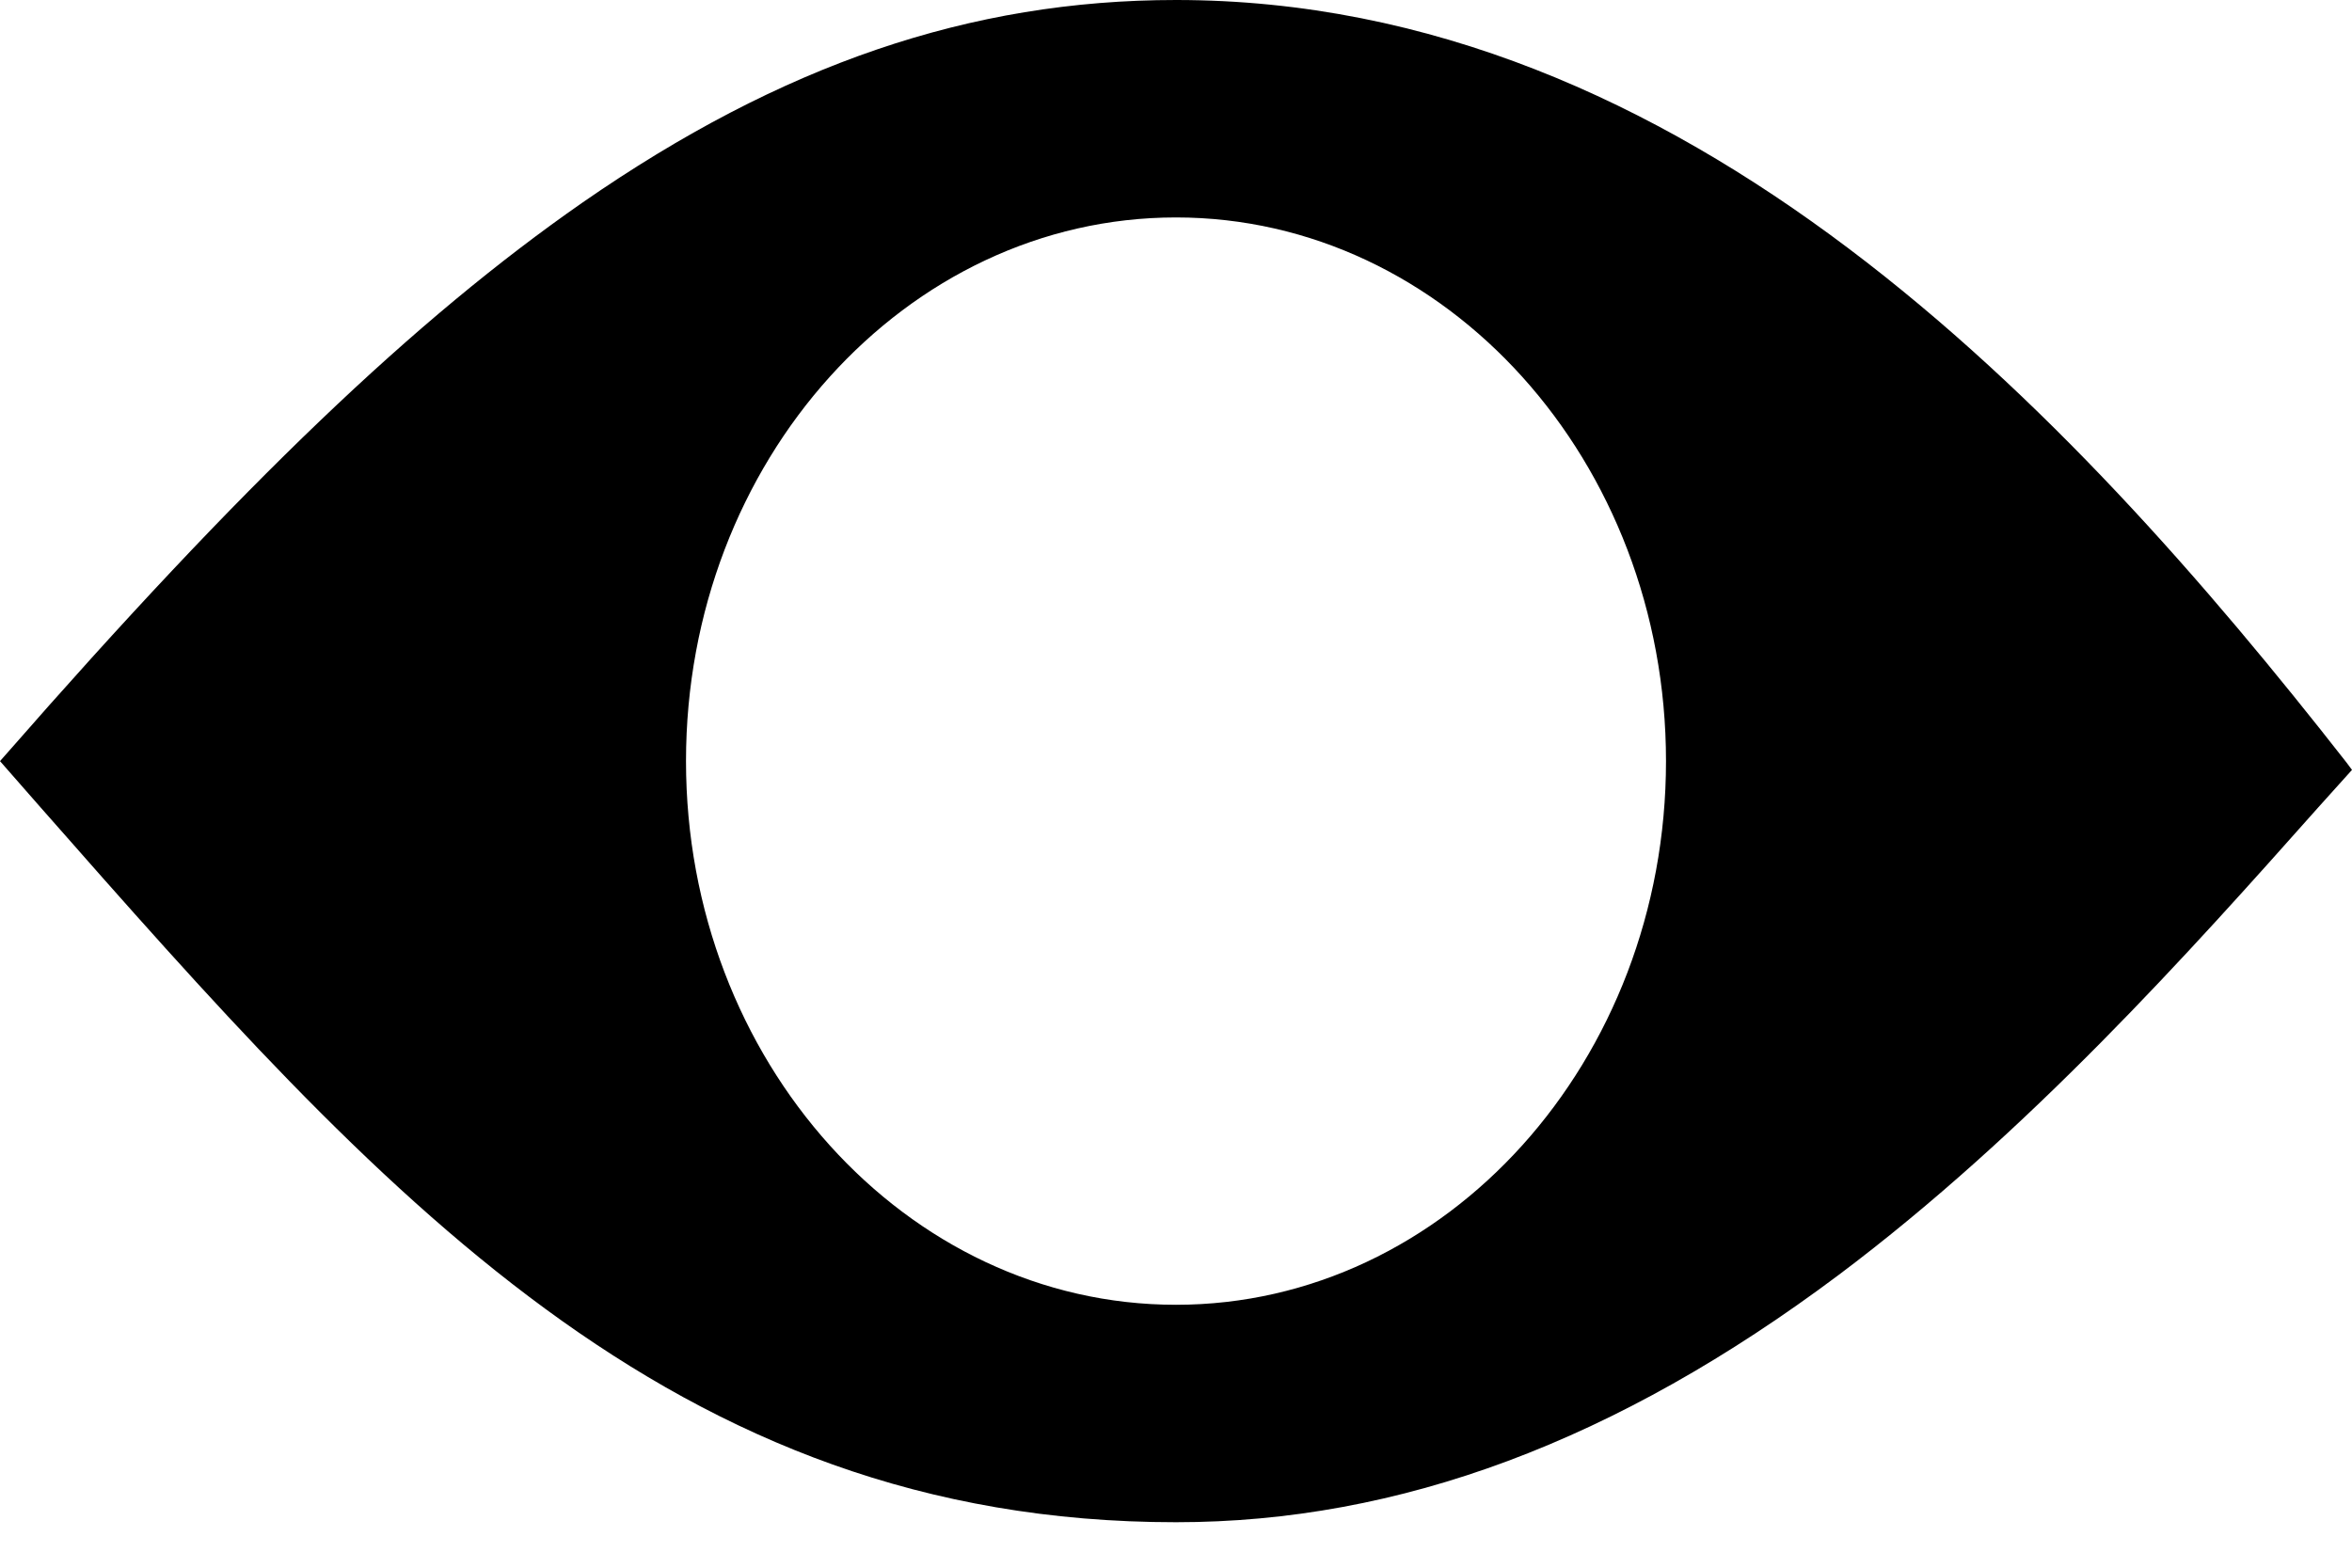 <svg preserveAspectRatio="none" width="15" height="10" viewBox="0 0 15 10" fill="none" xmlns="http://www.w3.org/2000/svg">
<path d="M14.965 4.864C13.195 2.601 10.75 0 7.5 0C6.188 0 4.984 0.412 3.715 1.292C2.645 2.037 1.547 3.086 0.039 4.811L0 4.855L0.262 5.154C2.414 7.599 4.273 9.71 7.5 9.71C8.926 9.71 10.309 9.194 11.727 8.132C12.934 7.226 13.961 6.077 14.785 5.15L15 4.911L14.965 4.864ZM7.5 8.323C5.777 8.323 4.375 6.766 4.375 4.855C4.375 2.943 5.777 1.387 7.5 1.387C9.223 1.387 10.625 2.943 10.625 4.855C10.625 6.766 9.223 8.323 7.5 8.323Z" fill="black"/>
</svg>
